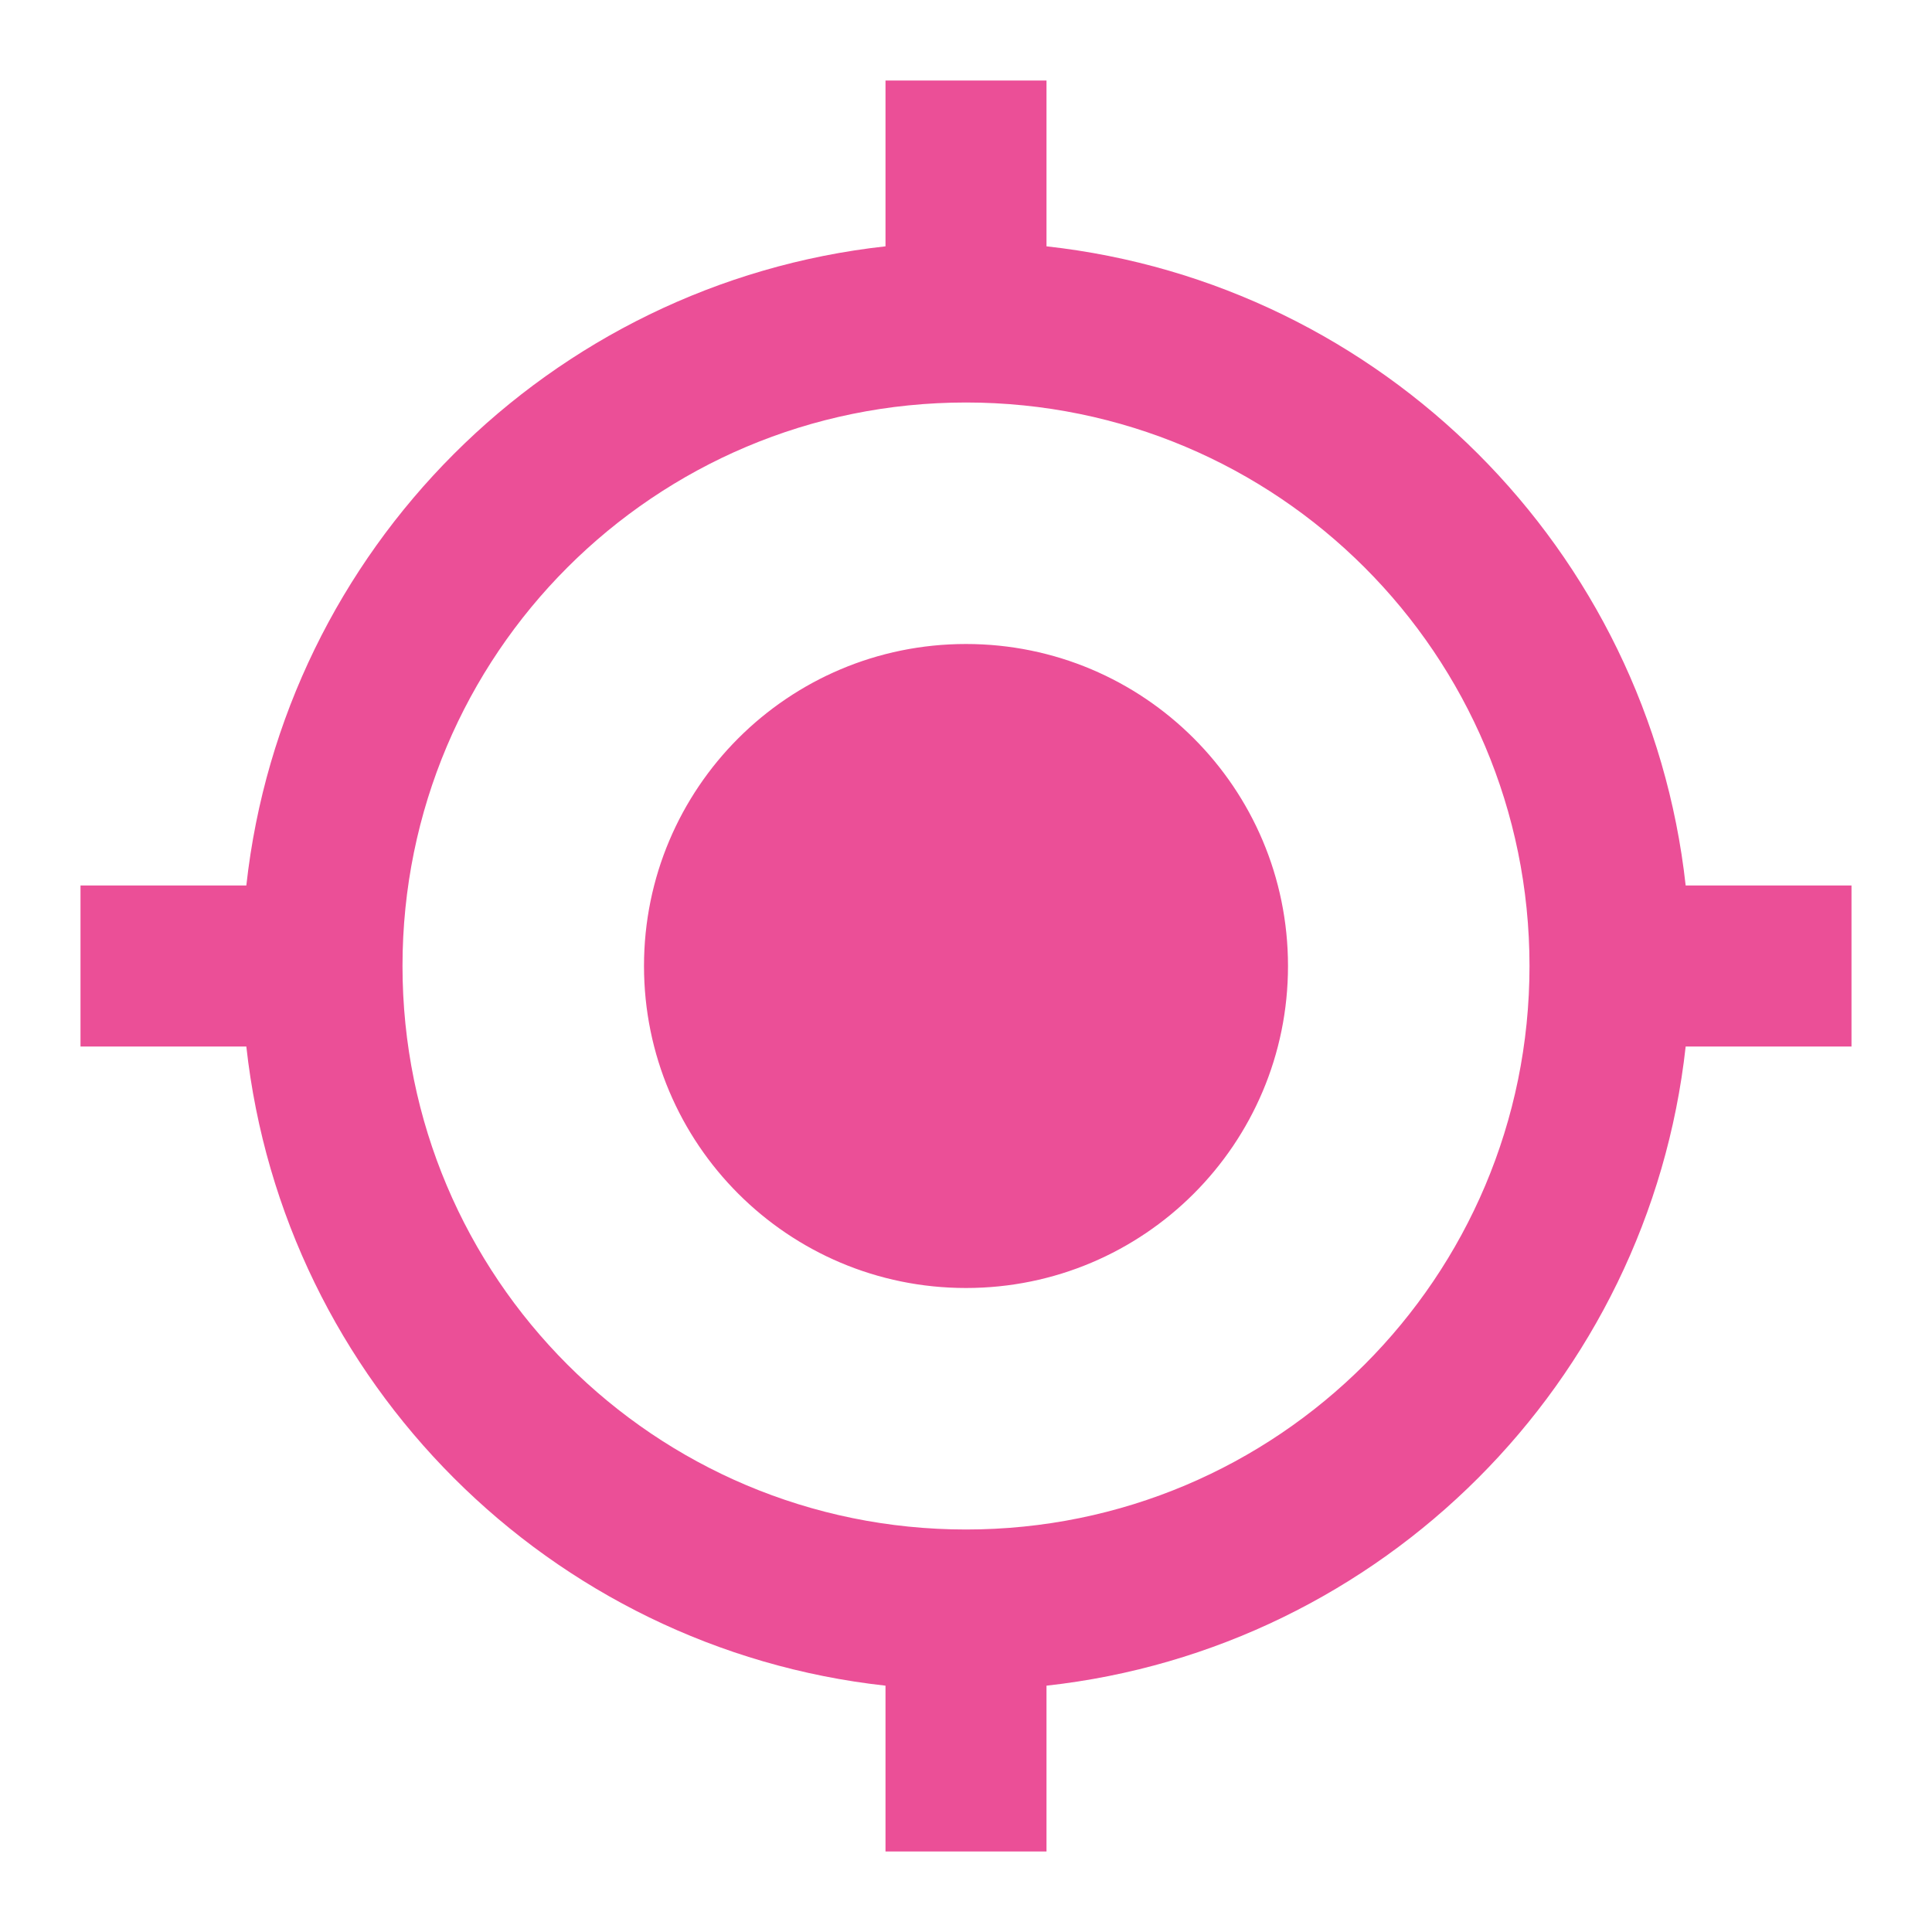 <svg width="48" height="48" viewBox="0 0 48 48" fill="none" xmlns="http://www.w3.org/2000/svg">
<g clip-path="url(#clip0_6_1188)" filter="url(#filter0_d_6_1188)">
<path d="M24 16C19.58 16 16 19.58 16 24C16 28.42 19.58 32 24 32C28.42 32 32 28.42 32 24C32 19.58 28.42 16 24 16ZM41.88 22C40.96 13.66 34.34 7.04 26 6.12V2H22V6.12C13.66 7.04 7.04 13.66 6.12 22H2V26H6.12C7.04 34.34 13.66 40.96 22 41.88V46H26V41.88C34.34 40.96 40.96 34.34 41.88 26H46V22H41.88ZM24 38C16.26 38 10 31.74 10 24C10 16.26 16.26 10 24 10C31.74 10 38 16.26 38 24C38 31.74 31.74 38 24 38Z" fill="#EB4F97"/>
</g>
<defs>
<filter id="filter0_d_6_1188" x="-1" y="-1" width="50" height="50" filterUnits="userSpaceOnUse" color-interpolation-filters="sRGB">
<feFlood flood-opacity="0" result="BackgroundImageFix"/>
<feColorMatrix in="SourceAlpha" type="matrix" values="0 0 0 0 0 0 0 0 0 0 0 0 0 0 0 0 0 0 127 0" result="hardAlpha"/>
<feOffset/>
<feGaussianBlur stdDeviation="0.5"/>
<feColorMatrix type="matrix" values="0 0 0 0 0 0 0 0 0 0 0 0 0 0 0 0 0 0 0.8 0"/>
<feBlend mode="normal" in2="BackgroundImageFix" result="effect1_dropShadow_6_1188"/>
<feBlend mode="normal" in="SourceGraphic" in2="effect1_dropShadow_6_1188" result="shape"/>
</filter>
<clipPath id="clip0_6_1188">
<rect width="48" height="48" fill="white"/>
</clipPath>
</defs>
</svg>
